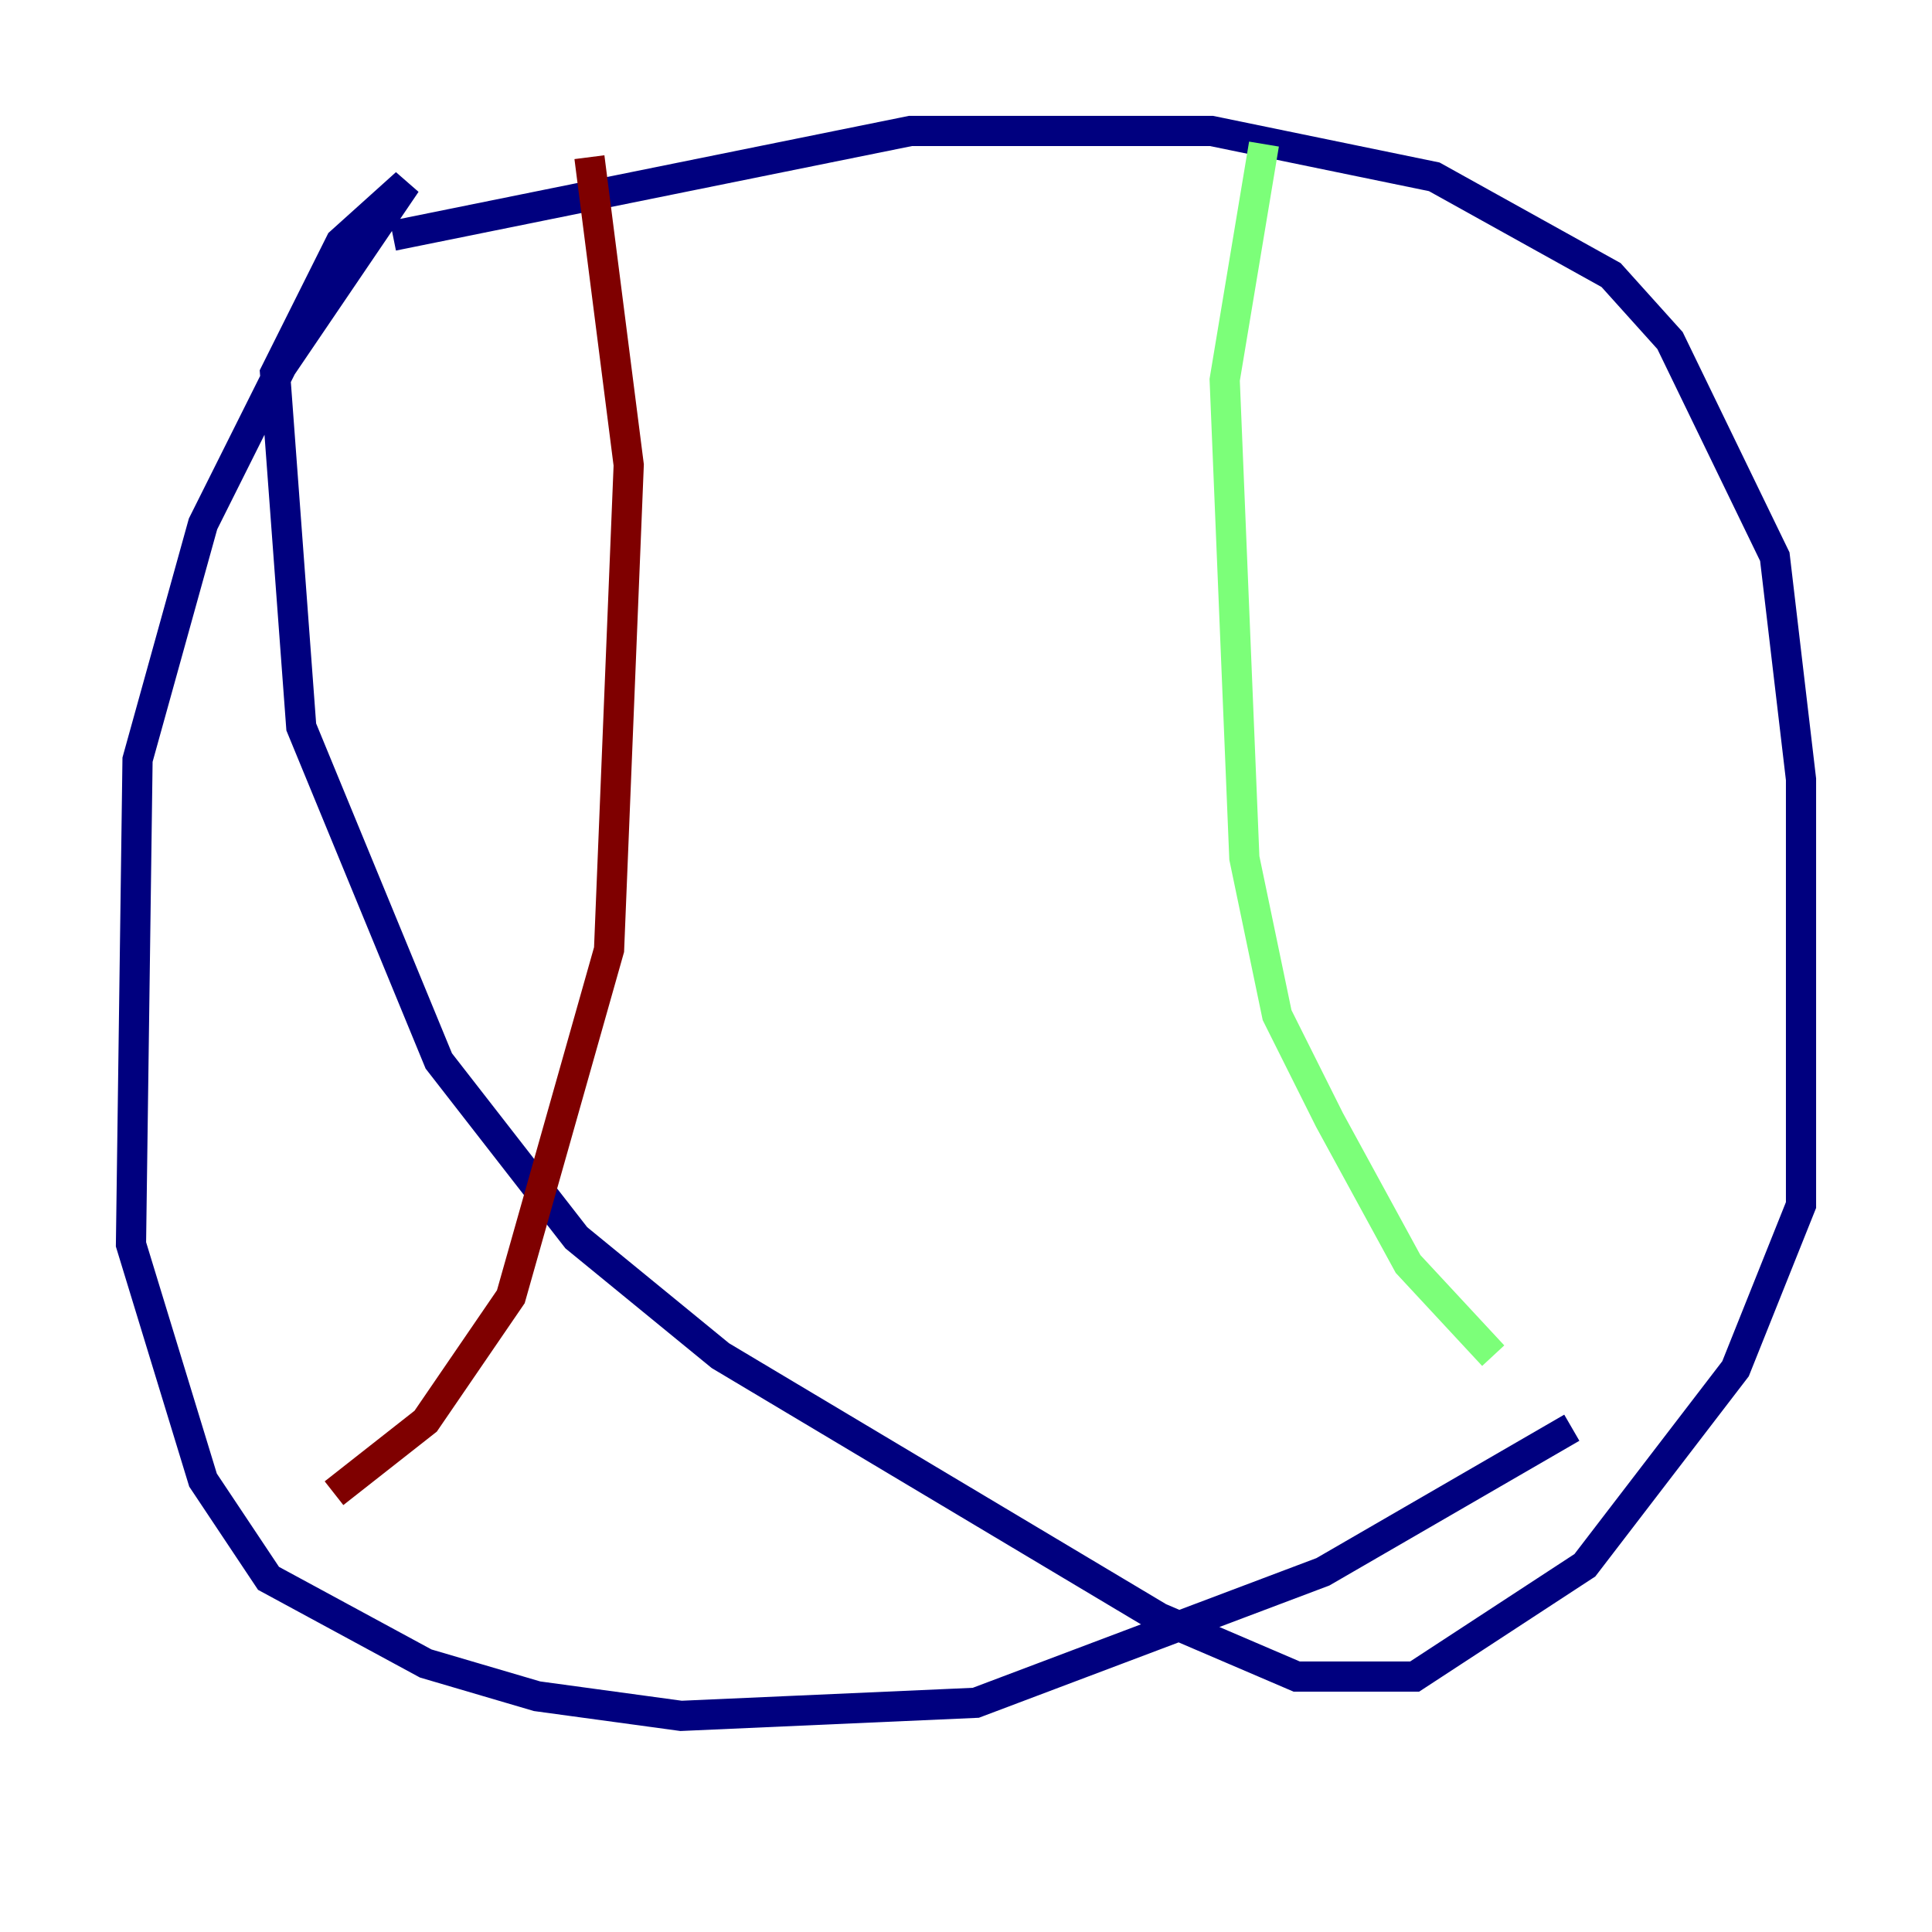 <?xml version="1.0" encoding="utf-8" ?>
<svg baseProfile="tiny" height="128" version="1.2" viewBox="0,0,128,128" width="128" xmlns="http://www.w3.org/2000/svg" xmlns:ev="http://www.w3.org/2001/xml-events" xmlns:xlink="http://www.w3.org/1999/xlink"><defs /><polyline fill="none" points="26.034,15.62 60.312,8.678 80.271,8.678 95.024,11.715 106.739,18.224 110.644,22.563 117.586,36.881 119.322,51.634 119.322,79.837 114.983,90.685 105.003,103.702 93.722,111.078 85.912,111.078 76.8,107.173 47.729,89.817 38.183,82.007 29.071,70.291 19.959,48.163 18.224,24.732 22.563,16.054 26.902,12.149 18.658,24.298 13.451,34.712 9.112,50.332 8.678,82.441 13.451,98.061 17.79,104.57 28.203,110.21 35.58,112.38 45.125,113.681 64.651,112.814 87.647,104.136 104.136,94.59" stroke="#00007f" stroke-width="2" /><polyline fill="none" points="83.742,9.546 81.139,25.166 82.441,56.841 84.61,67.254 88.081,74.197 93.288,83.742 98.929,89.817" stroke="#7cff79" stroke-width="2" /><polyline fill="none" points="39.051,10.414 41.654,30.807 40.352,62.915 33.844,85.912 28.203,94.156 22.129,98.929" stroke="#7f0000" stroke-width="2" /></svg>